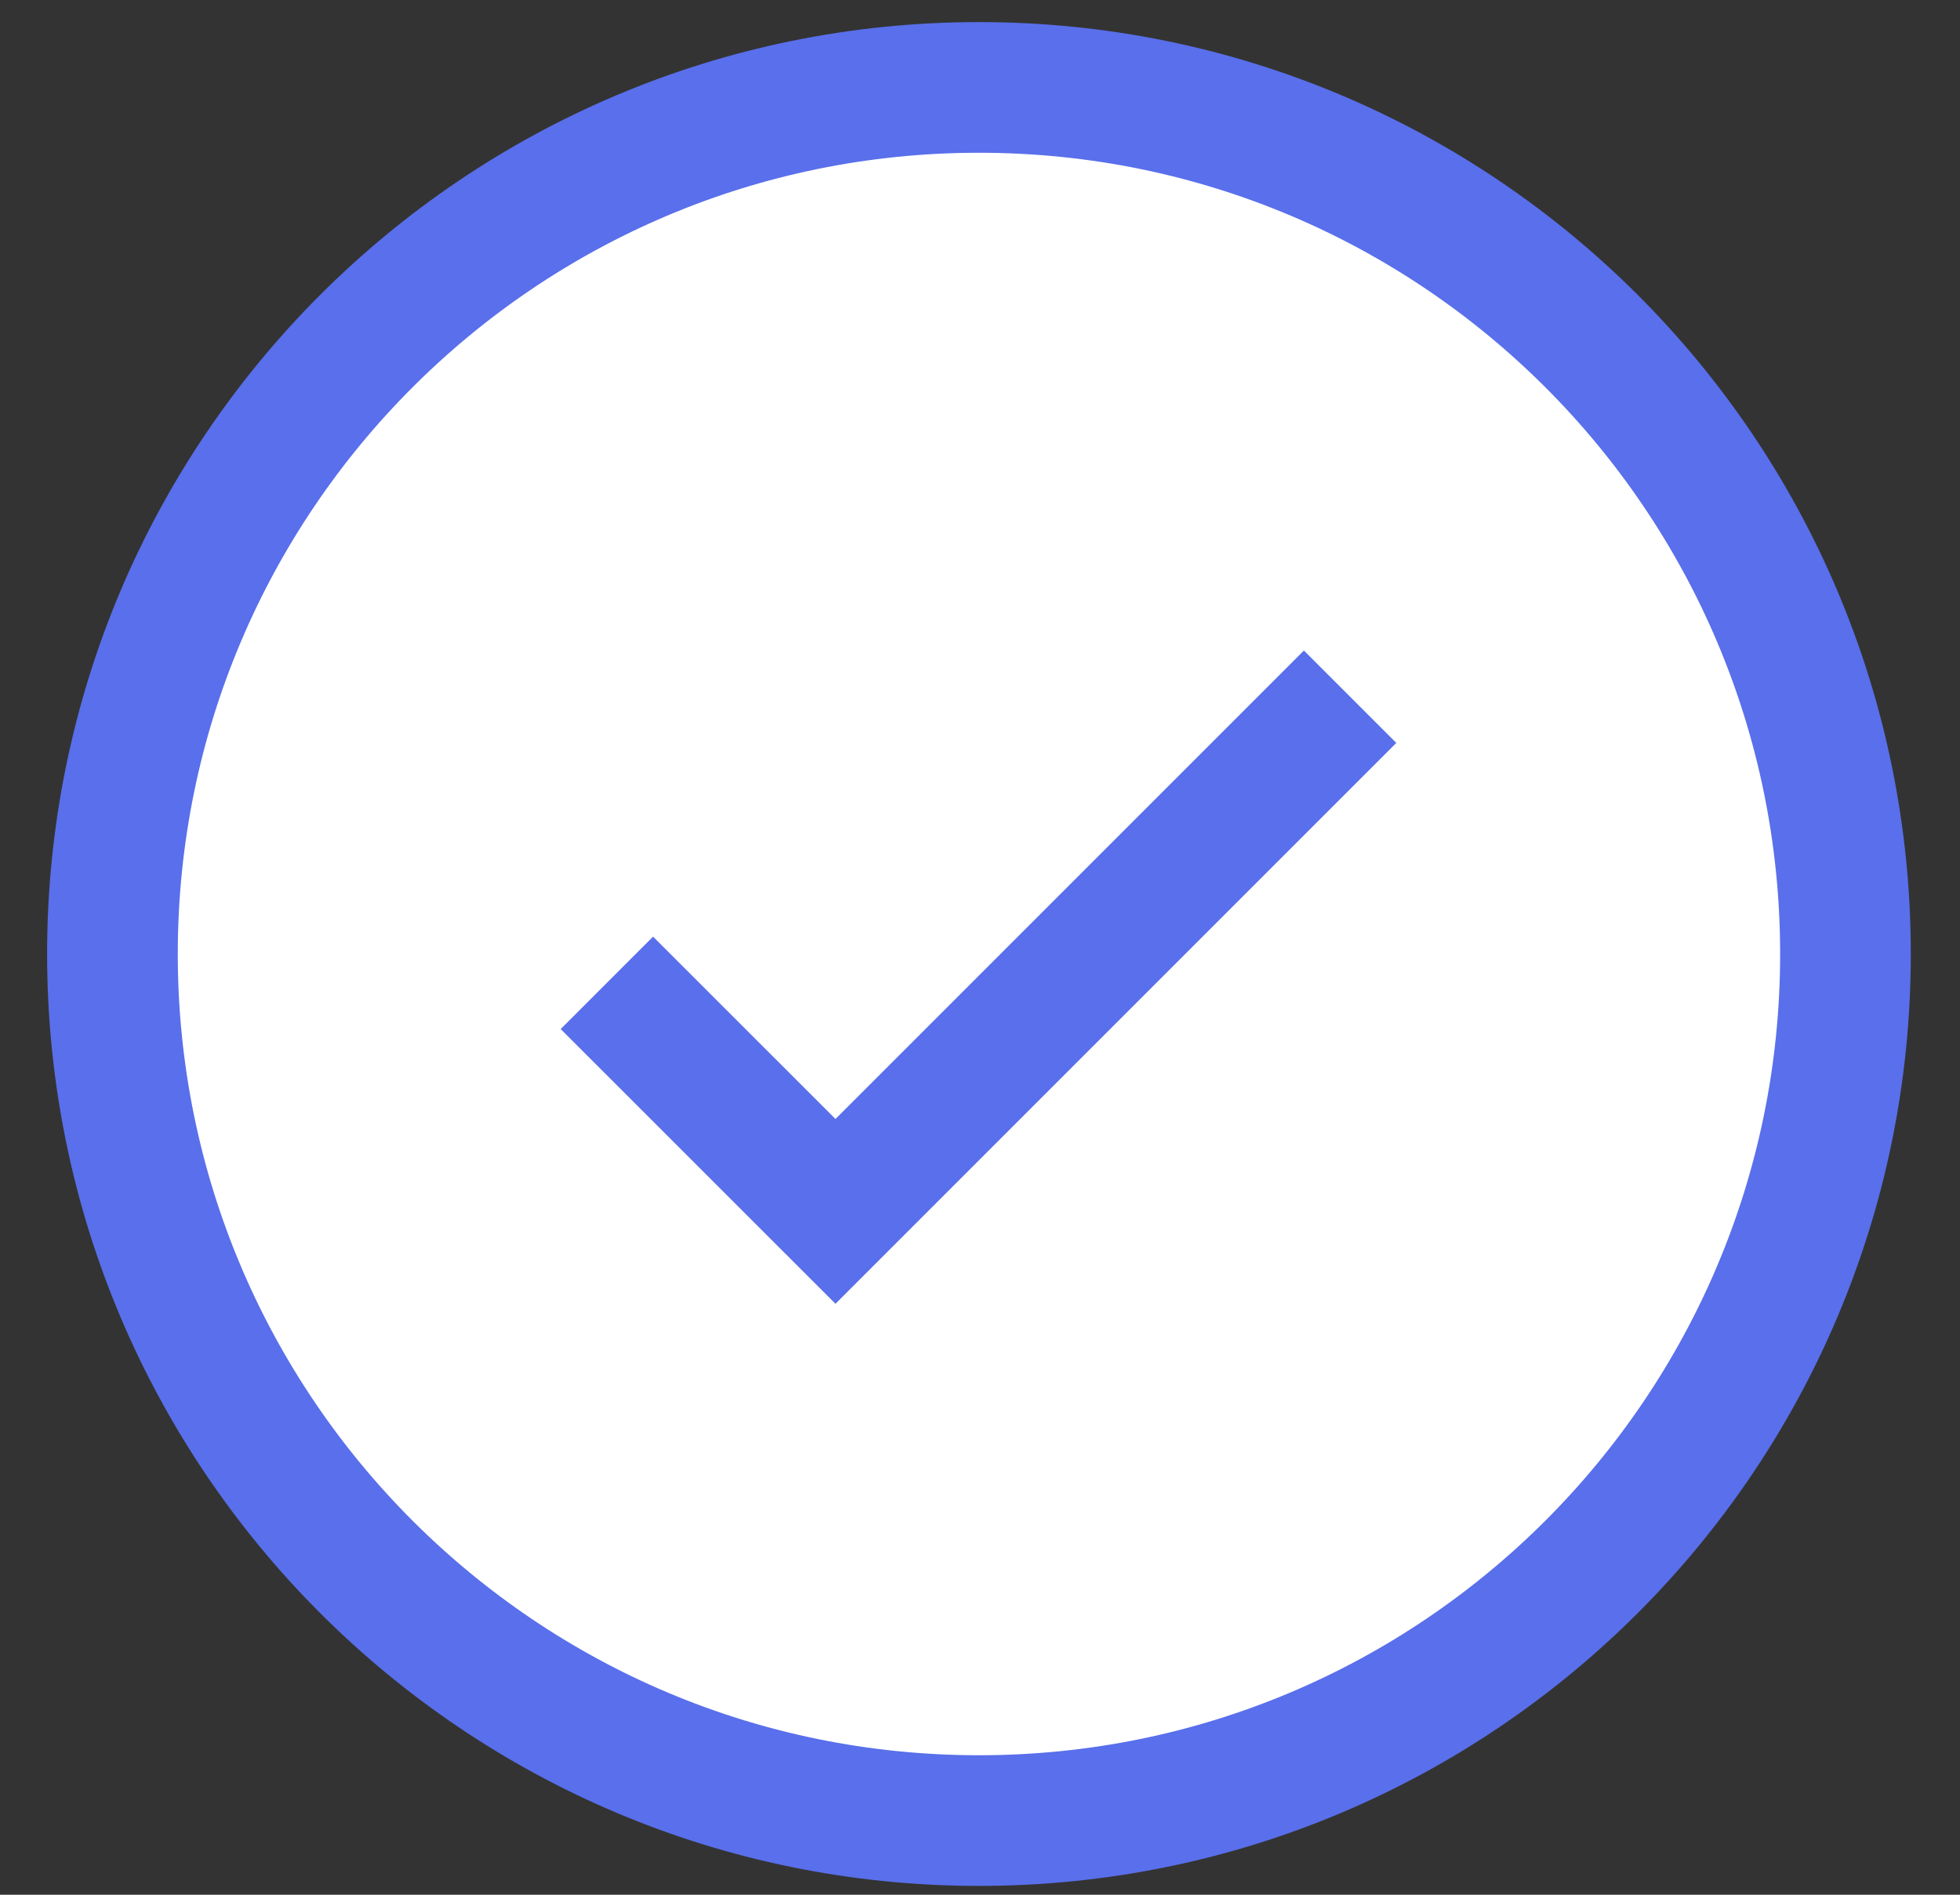 <svg width="30" height="29" viewBox="0 0 30 29" fill="none" xmlns="http://www.w3.org/2000/svg">
<rect x="0" y="0" width="30" height="29" fill="#333333" stroke="none"/>
<path d="M15 28.617C22.732 28.617 29 22.349 29 14.617C29 6.885 22.732 0.617 15 0.617C7.268 0.617 1 6.885 1 14.617C1 22.349 7.268 28.617 15 28.617Z" fill="white"/>
<path d="M14.984 27.865C22.309 27.865 28.247 21.927 28.247 14.601C28.247 7.276 22.309 1.338 14.984 1.338C7.659 1.338 1.721 7.276 1.721 14.601C1.721 21.927 7.659 27.865 14.984 27.865Z" stroke="#596FEB" stroke-width="2"/>
<path d="M9.289 15.043L12.788 18.541L20.665 10.664" stroke="#596FEB" stroke-width="2"/>
</svg>
